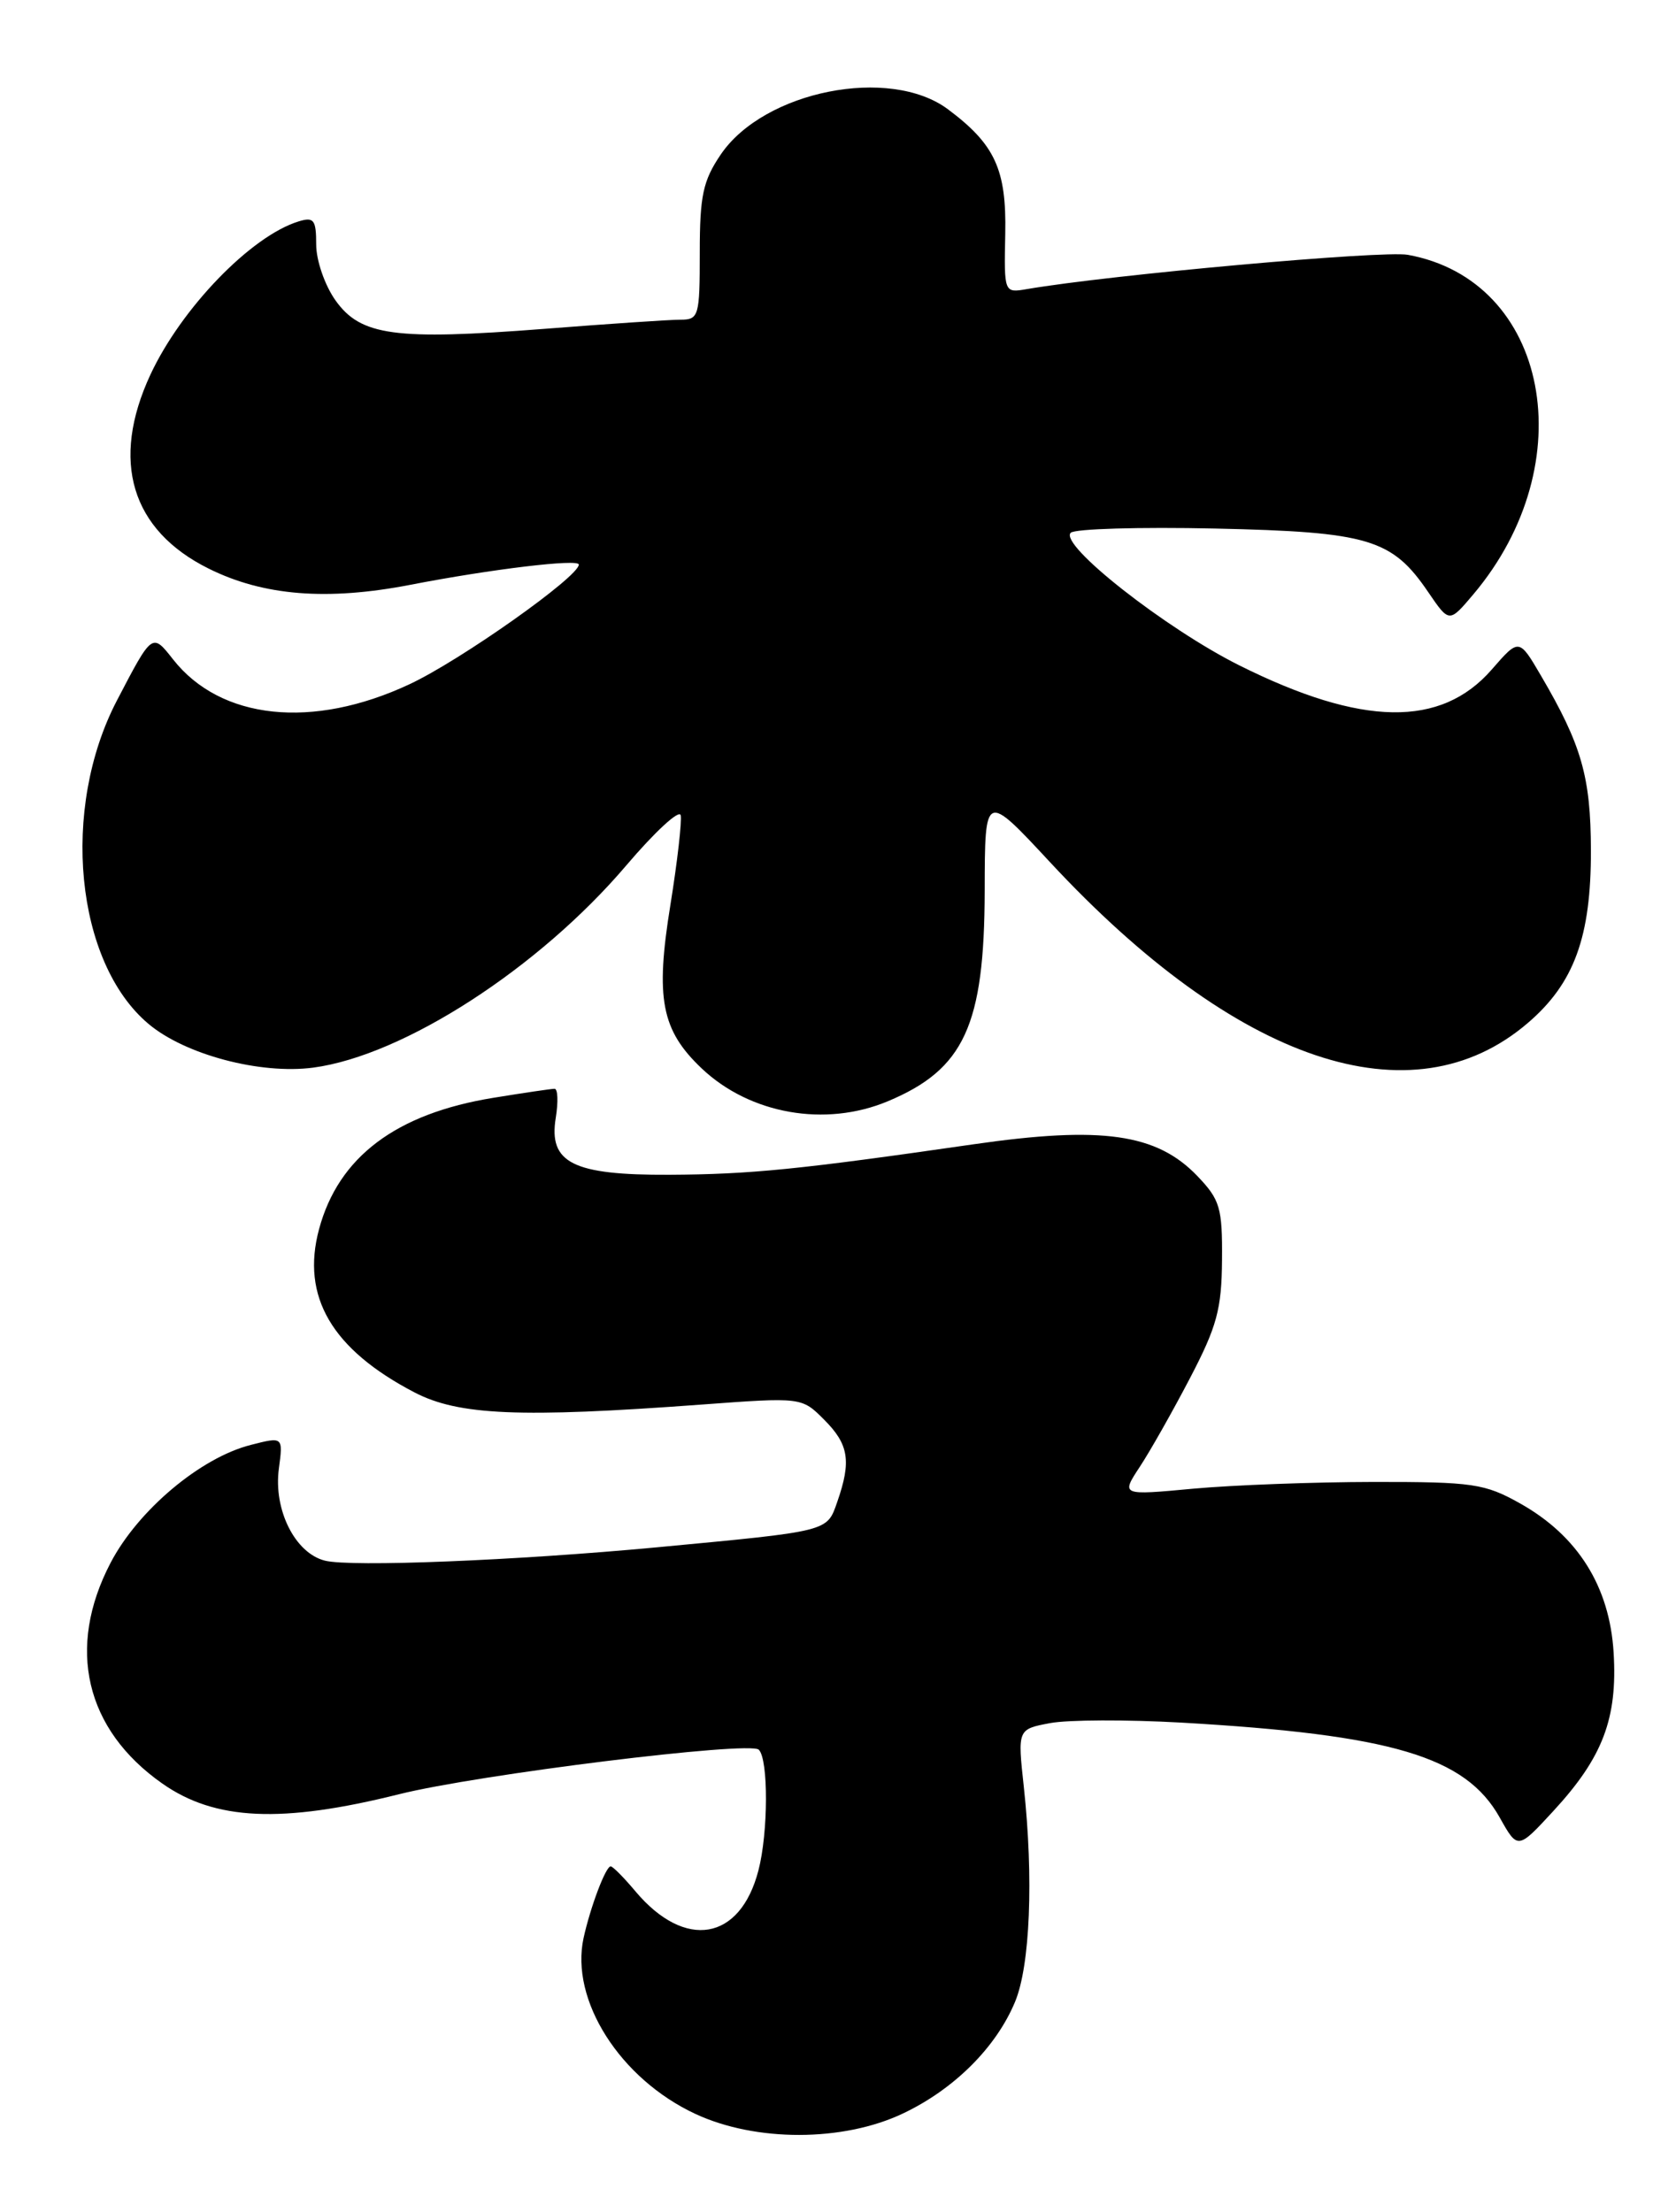 <?xml version="1.0" encoding="UTF-8" standalone="no"?>
<!DOCTYPE svg PUBLIC "-//W3C//DTD SVG 1.1//EN" "http://www.w3.org/Graphics/SVG/1.1/DTD/svg11.dtd" >
<svg xmlns="http://www.w3.org/2000/svg" xmlns:xlink="http://www.w3.org/1999/xlink" version="1.1" viewBox="0 0 194 256">
 <g >
 <path fill="currentColor"
d=" M 104.50 244.61 C 110.42 241.81 115.29 236.97 117.49 231.69 C 119.24 227.50 119.65 217.38 118.51 206.82 C 117.78 200.13 117.78 200.13 121.56 199.42 C 123.64 199.03 130.44 199.01 136.68 199.36 C 161.11 200.76 169.63 203.29 173.59 210.34 C 175.68 214.07 175.68 214.07 179.80 209.60 C 185.53 203.39 187.24 198.89 186.78 191.27 C 186.32 183.62 182.64 177.75 175.96 174.00 C 171.86 171.70 170.49 171.50 159.00 171.51 C 152.12 171.52 142.73 171.87 138.13 172.29 C 129.76 173.07 129.76 173.07 131.92 169.78 C 133.11 167.98 135.73 163.35 137.74 159.50 C 140.86 153.53 141.41 151.51 141.45 145.82 C 141.50 139.77 141.22 138.85 138.60 136.11 C 133.89 131.19 127.54 130.29 112.71 132.43 C 92.40 135.36 86.89 135.91 77.47 135.96 C 66.31 136.01 63.48 134.59 64.33 129.37 C 64.63 127.52 64.57 126.00 64.19 126.01 C 63.81 126.01 60.63 126.48 57.13 127.05 C 45.84 128.88 39.18 133.89 36.93 142.26 C 34.83 150.06 38.41 156.17 48.00 161.16 C 53.09 163.80 60.19 164.11 81.15 162.56 C 92.80 161.70 92.80 161.70 95.40 164.31 C 98.25 167.16 98.56 169.10 96.92 173.80 C 95.70 177.29 96.14 177.18 76.00 179.08 C 59.67 180.61 40.63 181.38 37.61 180.62 C 34.15 179.75 31.64 174.73 32.28 169.97 C 32.77 166.27 32.77 166.27 29.05 167.22 C 23.22 168.69 15.98 174.78 12.80 180.87 C 7.66 190.71 9.86 200.15 18.78 206.41 C 24.88 210.70 32.61 211.05 46.20 207.65 C 55.37 205.36 86.80 201.47 87.83 202.50 C 88.96 203.62 88.93 212.10 87.79 216.47 C 85.68 224.62 79.30 225.71 73.57 218.91 C 72.23 217.31 70.93 216.00 70.69 216.00 C 70.11 216.00 68.34 220.70 67.55 224.29 C 65.98 231.48 71.76 240.58 80.49 244.65 C 87.49 247.91 97.58 247.89 104.50 244.61 Z  M 102.75 127.46 C 111.61 123.76 113.95 118.68 113.98 103.08 C 114.00 91.67 114.00 91.67 121.53 99.77 C 143.14 123.04 163.44 129.88 176.84 118.40 C 182.21 113.81 184.18 108.42 184.15 98.38 C 184.13 89.90 183.07 86.21 178.36 78.18 C 175.83 73.86 175.83 73.86 172.67 77.49 C 166.79 84.23 157.67 84.09 143.50 77.03 C 134.92 72.75 122.56 63.04 123.94 61.66 C 124.40 61.20 131.92 60.98 140.64 61.17 C 158.45 61.56 161.14 62.37 165.34 68.56 C 167.75 72.09 167.75 72.09 170.53 68.80 C 183.36 53.62 179.28 32.44 162.95 29.49 C 160.04 28.97 128.61 31.79 118.86 33.46 C 116.22 33.91 116.22 33.91 116.36 27.04 C 116.51 19.62 115.17 16.71 109.73 12.65 C 102.99 7.62 88.44 10.51 83.43 17.88 C 81.37 20.92 81.00 22.65 81.00 29.23 C 81.00 36.62 80.89 37.00 78.75 37.00 C 77.51 37.00 70.42 37.48 63.00 38.06 C 45.70 39.40 41.75 38.87 38.83 34.76 C 37.60 33.03 36.60 30.14 36.60 28.31 C 36.60 25.43 36.33 25.08 34.55 25.63 C 29.05 27.33 21.00 35.66 17.41 43.36 C 12.77 53.34 15.17 61.35 24.16 65.81 C 30.50 68.96 37.86 69.55 47.51 67.68 C 56.89 65.86 67.00 64.65 67.00 65.34 C 67.00 66.75 53.29 76.44 47.40 79.19 C 36.19 84.44 25.54 83.32 20.03 76.31 C 17.61 73.23 17.63 73.22 13.54 81.06 C 6.98 93.63 8.71 111.37 17.19 118.50 C 21.42 122.06 30.13 124.37 36.26 123.56 C 46.71 122.17 62.38 112.05 72.50 100.15 C 75.80 96.27 78.63 93.66 78.79 94.35 C 78.94 95.04 78.41 99.71 77.60 104.73 C 75.84 115.57 76.55 119.23 81.24 123.67 C 86.82 128.94 95.52 130.48 102.75 127.46 Z "/>
</g>
</svg>